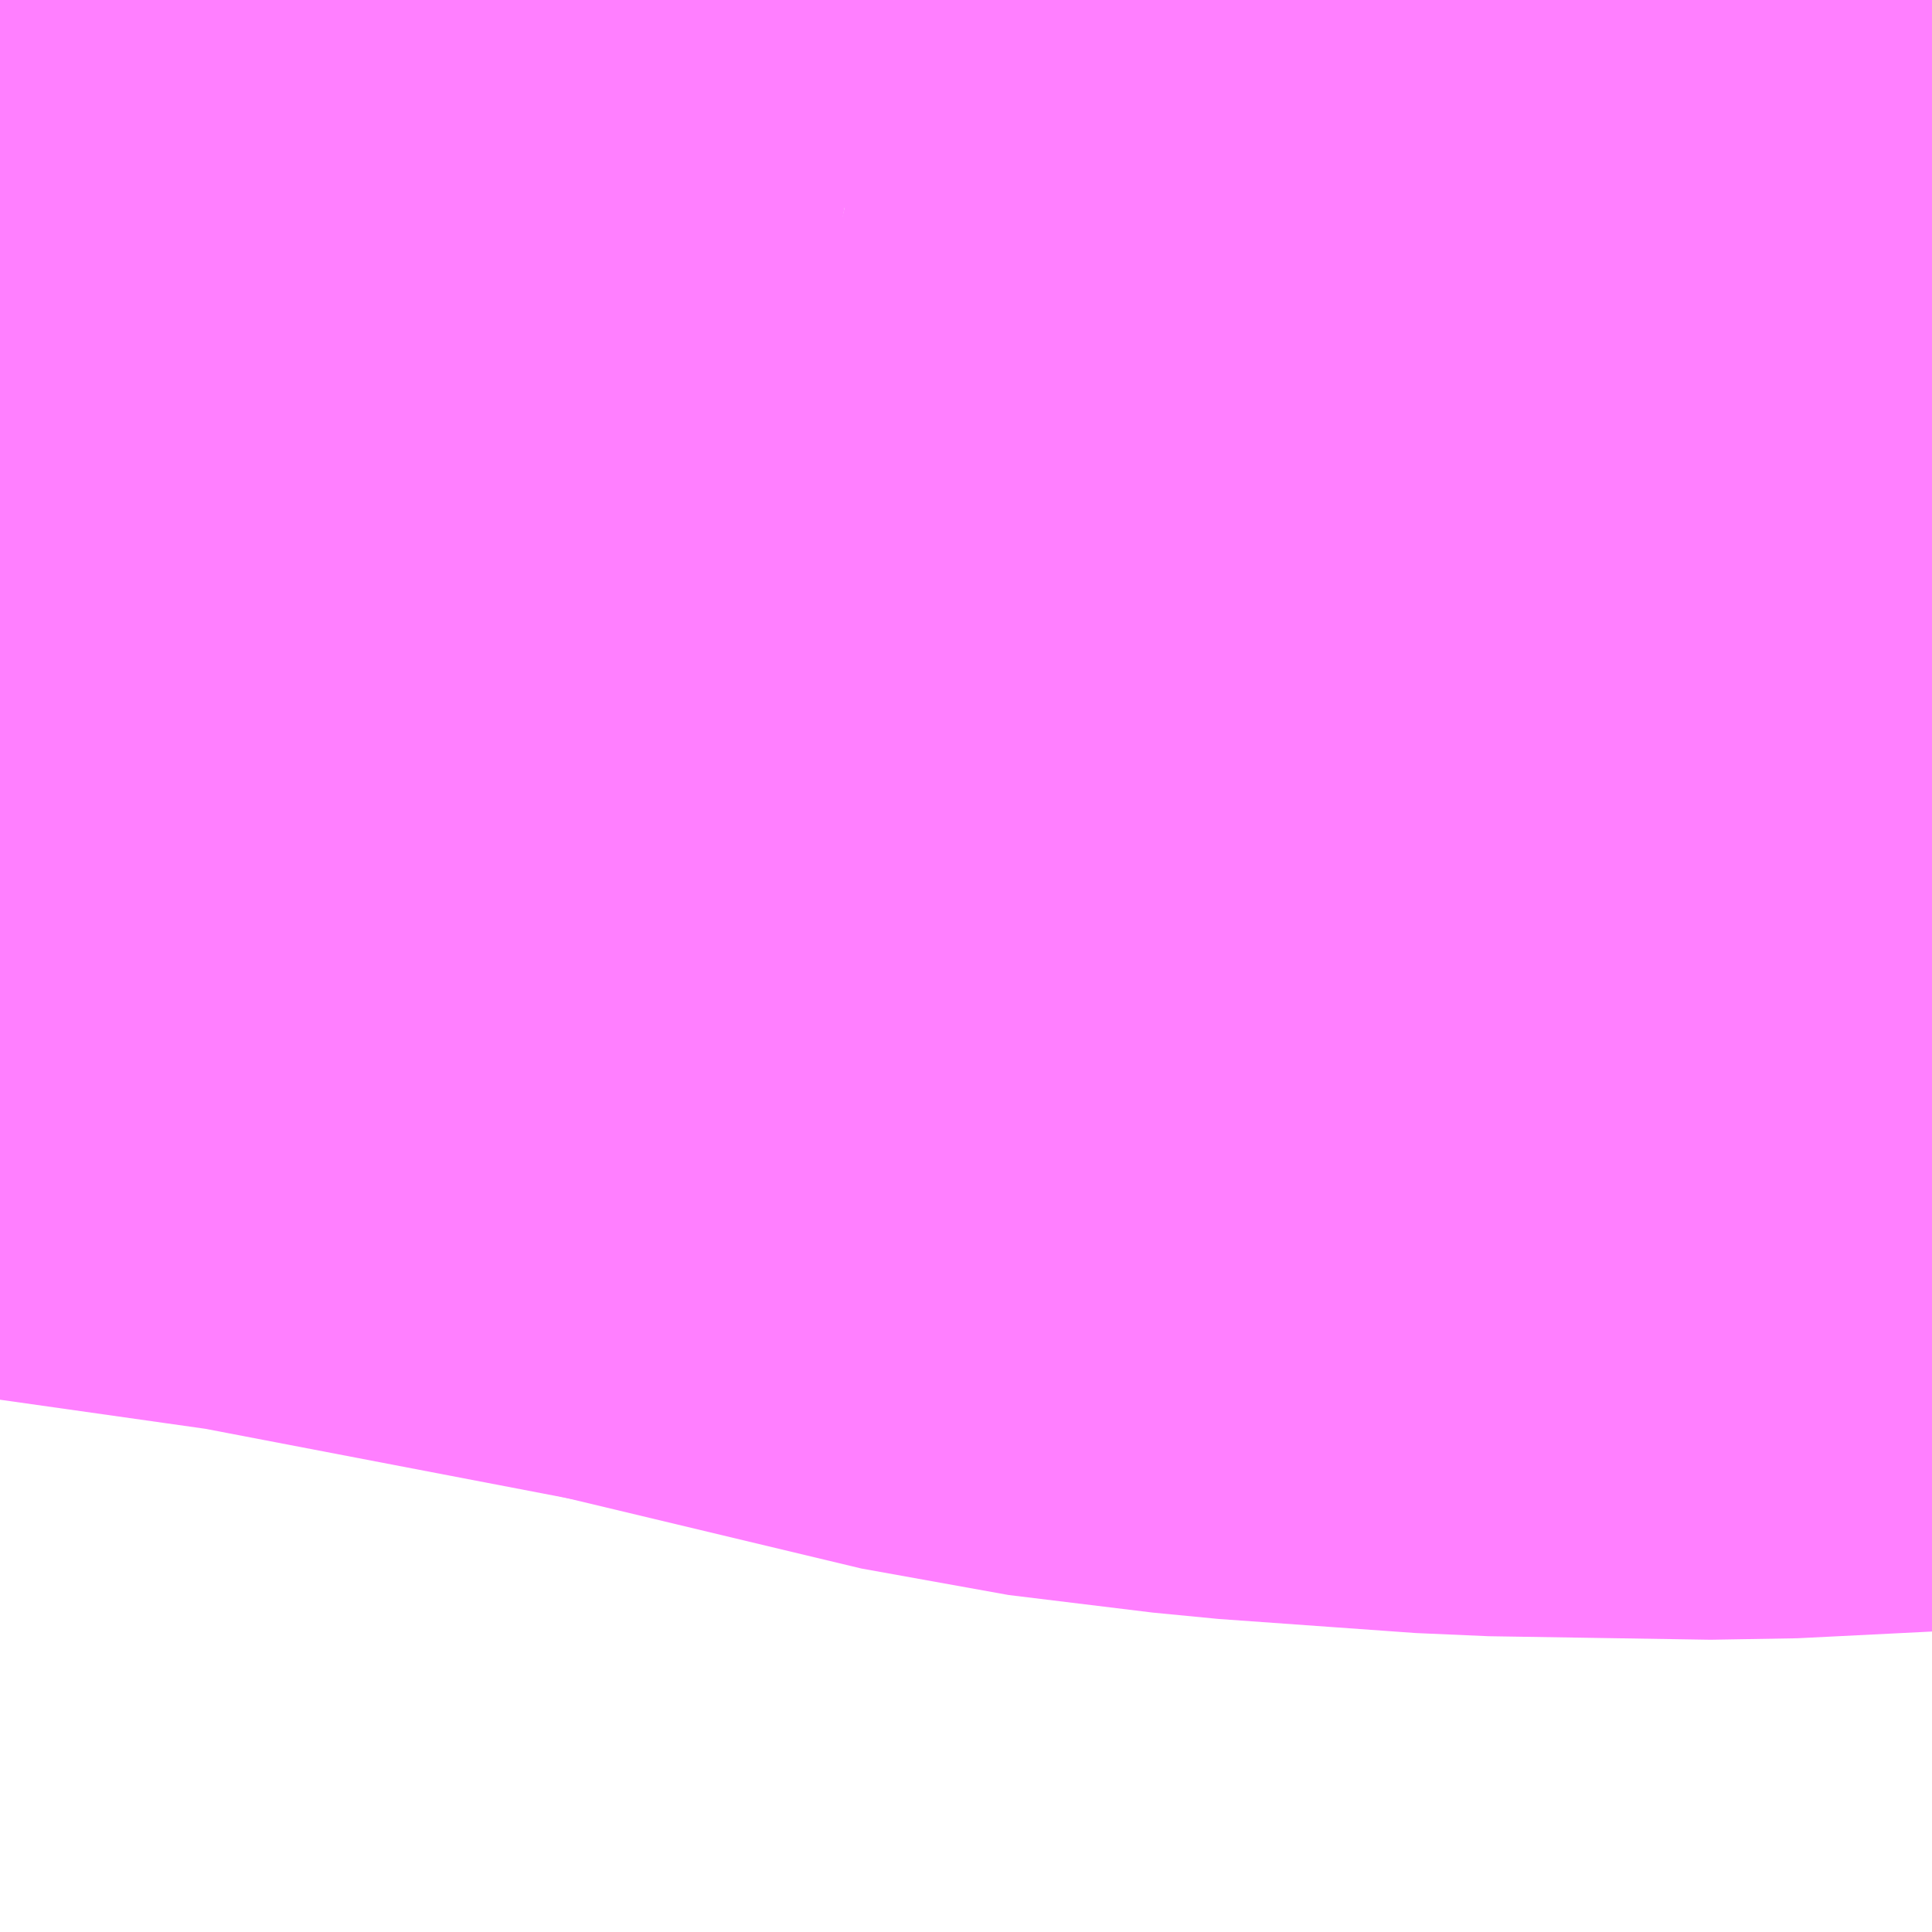 <?xml version="1.0" encoding="UTF-8"?>
<svg  xmlns="http://www.w3.org/2000/svg" xmlns:xlink="http://www.w3.org/1999/xlink" xmlns:go="http://purl.org/svgmap/profile" property="N07_001,N07_002,N07_003,N07_004,N07_005,N07_006,N07_007" viewBox="14107.544 -3923.218 0.549 0.549" go:dataArea="14107.5439453125 -3923.2177734375 0.54931640625 0.54931640625" >
<globalCoordinateSystem srsName="http://purl.org/crs/84" transform="matrix(100.0,0.0,0.0,-100.0,0.0,0.0)" />
<defs>
 <g id="p0" >
  <circle cx="0.0" cy="0.0" r="3" stroke="green" stroke-width="0.75" vector-effect="non-scaling-stroke" />
 </g>
</defs>
<g fill="none" fill-rule="evenodd" stroke="#FF00FF" stroke-width="0.75" opacity="0.5" vector-effect="non-scaling-stroke" stroke-linejoin="bevel" >
<path content="1,JRバス東北（株）,うみねこ号,1.0,1.0,1.0," xlink:title="1" d="M14108.093,-3923.088L14108.088,-3923.099L14108.076,-3923.129L14108.069,-3923.147L14108.062,-3923.165L14108.05,-3923.199L14108.044,-3923.218"/>
<path content="1,JRバス東北（株）,けんじライナー号,1.0,1.0,1.0," xlink:title="1" d="M14108.093,-3923.088L14108.088,-3923.099L14108.076,-3923.129L14108.069,-3923.147L14108.062,-3923.165L14108.05,-3923.199L14108.044,-3923.218"/>
<path content="1,JRバス東北（株）,アーバン号,3.2,4.0,4.0," xlink:title="1" d="M14108.093,-3923.088L14108.088,-3923.099L14108.076,-3923.129L14108.069,-3923.147L14108.062,-3923.165L14108.05,-3923.199L14108.044,-3923.218"/>
<path content="1,JRバス東北（株）,キャッスル号,3.0,3.0,3.0," xlink:title="1" d="M14108.093,-3923.088L14108.088,-3923.099L14108.076,-3923.129L14108.069,-3923.147L14108.062,-3923.165L14108.05,-3923.199L14108.044,-3923.218"/>
<path content="1,JRバス東北（株）,グリーンライナー号,2.0,2.0,2.0," xlink:title="1" d="M14108.093,-3923.088L14108.088,-3923.099L14108.076,-3923.129L14108.069,-3923.147L14108.062,-3923.165L14108.05,-3923.199L14108.044,-3923.218"/>
<path content="1,JRバス東北（株）,ドリーム盛岡・らくちん号,2.2,3.0,3.0," xlink:title="1" d="M14108.093,-3923.088L14108.088,-3923.099L14108.076,-3923.129L14108.069,-3923.147L14108.062,-3923.165L14108.05,-3923.199L14108.044,-3923.218"/>
<path content="1,JRバス東北（株）,ドリーム秋田・横浜号,1.0,1.0,1.0," xlink:title="1" d="M14108.044,-3923.218L14108.05,-3923.199L14108.062,-3923.165L14108.069,-3923.147L14108.076,-3923.129L14108.088,-3923.099L14108.093,-3923.088"/>
<path content="1,JRバス東北（株）,ブルーシティ号,1.5,1.5,1.5," xlink:title="1" d="M14108.093,-3923.088L14108.088,-3923.099L14108.076,-3923.129L14108.069,-3923.147L14108.062,-3923.165L14108.05,-3923.199L14108.044,-3923.218"/>
<path content="1,JRバス東北（株）,ラ・フォーレ号,1.0,1.0,1.0," xlink:title="1" d="M14108.093,-3923.088L14108.088,-3923.099L14108.076,-3923.129L14108.069,-3923.147L14108.062,-3923.165L14108.05,-3923.199L14108.044,-3923.218"/>
<path content="1,JRバス東北（株）,仙台～大館線,1.0,1.0,1.0," xlink:title="1" d="M14108.093,-3923.088L14108.088,-3923.099L14108.076,-3923.129L14108.069,-3923.147L14108.062,-3923.165L14108.05,-3923.199L14108.044,-3923.218"/>
<path content="1,JRバス東北（株）,仙秋号,2.0,2.0,2.0," xlink:title="1" d="M14108.093,-3923.088L14108.088,-3923.099L14108.076,-3923.129L14108.069,-3923.147L14108.062,-3923.165L14108.05,-3923.199L14108.044,-3923.218"/>
<path content="1,JRバス関東（株）,ドリーム盛岡号,2.2,3.0,3.0," xlink:title="1" d="M14108.093,-3923.088L14108.088,-3923.099L14108.076,-3923.129L14108.069,-3923.147L14108.062,-3923.165L14108.05,-3923.199L14108.044,-3923.218"/>
<path content="1,京浜急行バス（株）,ノクターン号,3.4,4.0,4.0," xlink:title="1" d="M14108.093,-3923.088L14108.088,-3923.099L14108.076,-3923.129L14108.069,-3923.147L14108.062,-3923.165L14108.05,-3923.199L14108.044,-3923.218"/>
<path content="1,京浜急行バス（株）,ビーム号,1.0,1.0,1.0," xlink:title="1" d="M14108.044,-3923.218L14108.05,-3923.199L14108.062,-3923.165L14108.069,-3923.147L14108.076,-3923.129L14108.088,-3923.099L14108.093,-3923.088"/>
<path content="1,十和田観光電鉄（株）,うみねこ号,4.0,4.0,4.0," xlink:title="1" d="M14108.044,-3923.218L14108.05,-3923.199L14108.062,-3923.165L14108.069,-3923.147L14108.076,-3923.129L14108.088,-3923.099L14108.093,-3923.088"/>
<path content="1,十和田観光電鉄（株）,シリウス号,1.0,1.0,1.0," xlink:title="1" d="M14108.044,-3923.218L14108.05,-3923.199L14108.062,-3923.165L14108.069,-3923.147L14108.076,-3923.129L14108.088,-3923.099L14108.093,-3923.088"/>
<path content="1,十和田観光電鉄（株）,ブルーシティー号,6.0,6.0,6.0," xlink:title="1" d="M14108.044,-3923.218L14108.05,-3923.199L14108.062,-3923.165L14108.069,-3923.147L14108.076,-3923.129L14108.088,-3923.099L14108.093,-3923.088"/>
<path content="1,南部バス（株）,うみねこ号　仙台→八戸,4.0,4.0,4.0," xlink:title="1" d="M14108.093,-3923.088L14108.088,-3923.099L14108.076,-3923.129L14108.069,-3923.147L14108.062,-3923.165L14108.05,-3923.199L14108.044,-3923.218"/>
<path content="1,南部バス（株）,うみねこ号　八戸→仙台,4.0,4.0,4.0," xlink:title="1" d="M14108.044,-3923.218L14108.05,-3923.199L14108.062,-3923.165L14108.069,-3923.147L14108.076,-3923.129L14108.088,-3923.099L14108.093,-3923.088"/>
<path content="1,国際興業（株）,シリウス号,1.0,1.0,1.0," xlink:title="1" d="M14108.093,-3923.088L14108.088,-3923.099L14108.076,-3923.129L14108.069,-3923.147L14108.062,-3923.165L14108.05,-3923.199L14108.044,-3923.218"/>
<path content="1,国際興業（株）,ジュピター号,1.0,1.0,1.0," xlink:title="1" d="M14108.093,-3923.088L14108.088,-3923.099L14108.076,-3923.129L14108.069,-3923.147L14108.062,-3923.165L14108.05,-3923.199L14108.044,-3923.218"/>
<path content="1,国際興業（株）,ドリーム盛岡（らくちん）号,2.2,3.0,3.0," xlink:title="1" d="M14108.093,-3923.088L14108.088,-3923.099L14108.076,-3923.129L14108.069,-3923.147L14108.062,-3923.165L14108.05,-3923.199L14108.044,-3923.218"/>
<path content="1,国際興業（株）,遠野・釜石号,1.0,1.0,1.0," xlink:title="1" d="M14108.093,-3923.088L14108.088,-3923.099L14108.076,-3923.129L14108.069,-3923.147L14108.062,-3923.165L14108.05,-3923.199L14108.044,-3923.218"/>
<path content="1,宮城交通（株）,うみねこ,1.0,1.0,1.0," xlink:title="1" d="M14108.093,-3923.088L14108.088,-3923.099L14108.076,-3923.129L14108.069,-3923.147L14108.062,-3923.165L14108.05,-3923.199L14108.044,-3923.218"/>
<path content="1,宮城交通（株）,アーバン,3.2,4.0,4.0," xlink:title="1" d="M14108.093,-3923.088L14108.088,-3923.099L14108.076,-3923.129L14108.069,-3923.147L14108.062,-3923.165L14108.05,-3923.199L14108.044,-3923.218"/>
<path content="1,宮城交通（株）,キャッスル,3.0,3.0,3.0," xlink:title="1" d="M14108.093,-3923.088L14108.088,-3923.099L14108.076,-3923.129L14108.069,-3923.147L14108.062,-3923.165L14108.05,-3923.199L14108.044,-3923.218"/>
<path content="1,宮城交通（株）,ブルーシティ,1.5,1.5,1.5," xlink:title="1" d="M14108.093,-3923.088L14108.088,-3923.099L14108.076,-3923.129L14108.069,-3923.147L14108.062,-3923.165L14108.05,-3923.199L14108.044,-3923.218"/>
<path content="1,宮城交通（株）,仙台～釜石線,1.0,1.0,1.0," xlink:title="1" d="M14108.093,-3923.088L14108.088,-3923.099L14108.076,-3923.129L14108.069,-3923.147L14108.062,-3923.165L14108.05,-3923.199L14108.044,-3923.218"/>
<path content="1,宮城交通（株）,仙秋,4.0,4.0,4.0," xlink:title="1" d="M14108.093,-3923.088L14108.088,-3923.099L14108.076,-3923.129L14108.069,-3923.147L14108.062,-3923.165L14108.05,-3923.199L14108.044,-3923.218"/>
<path content="1,小田急シティバス（株）,フローラ号,1.0,1.0,1.0," xlink:title="1" d="M14108.093,-3923.088L14108.088,-3923.099L14108.076,-3923.129L14108.069,-3923.147L14108.062,-3923.165L14108.05,-3923.199L14108.044,-3923.218"/>
<path content="1,小田急バス（株）,フローラ号,1.0,1.0,1.0," xlink:title="1" d="M14108.093,-3923.088L14108.088,-3923.099L14108.076,-3923.129L14108.069,-3923.147L14108.062,-3923.165L14108.05,-3923.199L14108.044,-3923.218"/>
<path content="1,岩手県交通（株）,けんじライナー,2.0,2.0,2.0," xlink:title="1" d="M14108.093,-3923.088L14108.088,-3923.099L14108.076,-3923.129L14108.069,-3923.147L14108.062,-3923.165L14108.05,-3923.199L14108.044,-3923.218"/>
<path content="1,岩手県交通（株）,アーバン号,3.2,4.0,4.0," xlink:title="1" d="M14108.093,-3923.088L14108.088,-3923.099L14108.076,-3923.129L14108.069,-3923.147L14108.062,-3923.165L14108.05,-3923.199L14108.044,-3923.218"/>
<path content="1,岩手県交通（株）,ドリーム盛岡（らくちん）号,2.3,3.0,3.0," xlink:title="1" d="M14108.093,-3923.088L14108.088,-3923.099L14108.076,-3923.129L14108.069,-3923.147L14108.062,-3923.165L14108.05,-3923.199L14108.044,-3923.218"/>
<path content="1,岩手県交通（株）,千厩盛岡線,2.0,2.0,2.0," xlink:title="1" d="M14108.093,-3923.088L14108.088,-3923.099L14108.076,-3923.129L14108.069,-3923.147L14108.062,-3923.165L14108.05,-3923.199L14108.044,-3923.218"/>
<path content="1,岩手県交通（株）,盛岡・平泉線,0.6,0.6,0.6," xlink:title="1" d="M14108.093,-3923.088L14108.088,-3923.099L14108.076,-3923.129L14108.069,-3923.147L14108.062,-3923.165L14108.05,-3923.199L14108.044,-3923.218"/>
<path content="1,岩手県交通（株）,盛岡・横浜線,1.0,1.0,1.0," xlink:title="1" d="M14108.093,-3923.088L14108.088,-3923.099L14108.076,-3923.129L14108.069,-3923.147L14108.062,-3923.165L14108.05,-3923.199L14108.044,-3923.218"/>
<path content="1,岩手県交通（株）,遠野・釜石号,1.0,1.0,1.0," xlink:title="1" d="M14108.093,-3923.088L14108.088,-3923.099L14108.076,-3923.129L14108.069,-3923.147L14108.062,-3923.165L14108.05,-3923.199L14108.044,-3923.218"/>
<path content="1,岩手県交通（株）,釜石・仙台線,1.0,1.0,1.0," xlink:title="1" d="M14108.044,-3923.218L14108.05,-3923.199L14108.062,-3923.165L14108.069,-3923.147L14108.076,-3923.129L14108.088,-3923.099L14108.093,-3923.088"/>
<path content="1,岩手県北自動車（株）,BEAM-1　宮古・盛岡南⇔浜松町・品川,1.0,1.0,1.0," xlink:title="1" d="M14108.093,-3923.088L14108.088,-3923.099L14108.076,-3923.129L14108.069,-3923.147L14108.062,-3923.165L14108.05,-3923.199L14108.044,-3923.218"/>
<path content="1,岩手県北自動車（株）,アーバン号　盛岡⇔仙台,3.2,4.0,4.0," xlink:title="1" d="M14108.093,-3923.088L14108.088,-3923.099L14108.076,-3923.129L14108.069,-3923.147L14108.062,-3923.165L14108.05,-3923.199L14108.044,-3923.218"/>
<path content="1,弘南バス（株）,アップル号,1.0,1.0,1.0," xlink:title="1" d="M14108.044,-3923.218L14108.05,-3923.199L14108.062,-3923.165L14108.069,-3923.147L14108.076,-3923.129L14108.088,-3923.099L14108.093,-3923.088"/>
<path content="1,弘南バス（株）,キャッスル号,6.0,6.0,6.0," xlink:title="1" d="M14108.044,-3923.218L14108.05,-3923.199L14108.062,-3923.165L14108.069,-3923.147L14108.076,-3923.129L14108.088,-3923.099L14108.093,-3923.088"/>
<path content="1,弘南バス（株）,スカイ号,1.0,1.0,1.0," xlink:title="1" d="M14108.044,-3923.218L14108.05,-3923.199L14108.062,-3923.165L14108.069,-3923.147L14108.076,-3923.129L14108.088,-3923.099L14108.093,-3923.088"/>
<path content="1,弘南バス（株）,ノクターン号,1.0,1.0,1.0," xlink:title="1" d="M14108.044,-3923.218L14108.05,-3923.199L14108.062,-3923.165L14108.069,-3923.147L14108.076,-3923.129L14108.088,-3923.099L14108.093,-3923.088"/>
<path content="1,弘南バス（株）,パンダ号,3.0,3.0,3.0," xlink:title="1" d="M14108.044,-3923.218L14108.05,-3923.199L14108.062,-3923.165L14108.069,-3923.147L14108.076,-3923.129L14108.088,-3923.099L14108.093,-3923.088"/>
<path content="1,弘南バス（株）,ブルーシティー号,4.0,4.0,4.0," xlink:title="1" d="M14108.044,-3923.218L14108.05,-3923.199L14108.062,-3923.165L14108.069,-3923.147L14108.076,-3923.129L14108.088,-3923.099L14108.093,-3923.088"/>
<path content="1,弘南バス（株）,津軽号,1.0,1.0,1.0," xlink:title="1" d="M14108.093,-3923.088L14108.088,-3923.099L14108.076,-3923.129L14108.069,-3923.147L14108.062,-3923.165L14108.05,-3923.199L14108.044,-3923.218"/>
<path content="1,東日本急行（株）,仙台～盛岡線,16.0,20.0,20.0," xlink:title="1" d="M14108.044,-3923.218L14108.05,-3923.199L14108.062,-3923.165L14108.069,-3923.147L14108.076,-3923.129L14108.088,-3923.099L14108.093,-3923.088"/>
<path content="1,江ノ電バス藤沢,レイク＆ポート号,1.0,1.0,1.0," xlink:title="1" d="M14108.093,-3923.088L14108.088,-3923.099L14108.076,-3923.129L14108.069,-3923.147L14108.062,-3923.165L14108.05,-3923.199L14108.044,-3923.218"/>
<path content="1,秋北バス（株）,ジュピター号,1.0,1.0,1.0," xlink:title="1" d="M14108.093,-3923.088L14108.088,-3923.099L14108.076,-3923.129L14108.069,-3923.147L14108.062,-3923.165L14108.05,-3923.199L14108.044,-3923.218"/>
<path content="1,秋北バス（株）,二ツ井・能代～仙台線,1.0,1.0,1.0," xlink:title="1" d="M14108.093,-3923.088L14108.088,-3923.099L14108.076,-3923.129L14108.069,-3923.147L14108.062,-3923.165L14108.05,-3923.199L14108.044,-3923.218"/>
<path content="1,秋北バス（株）,大館・鹿角～仙台線,3.0,3.0,3.0," xlink:title="1" d="M14108.093,-3923.088L14108.088,-3923.099L14108.076,-3923.129L14108.069,-3923.147L14108.062,-3923.165L14108.05,-3923.199L14108.044,-3923.218"/>
<path content="1,秋田中央交通（株）,フローラ号,1.0,1.0,1.0," xlink:title="1" d="M14108.044,-3923.218L14108.05,-3923.199L14108.062,-3923.165L14108.069,-3923.147L14108.076,-3923.129L14108.088,-3923.099L14108.093,-3923.088"/>
<path content="1,秋田中央交通（株）,仙秋号,4.0,4.0,4.0," xlink:title="1" d="M14108.044,-3923.218L14108.05,-3923.199L14108.062,-3923.165L14108.069,-3923.147L14108.076,-3923.129L14108.088,-3923.099L14108.093,-3923.088"/>
<path content="1,羽後交通（株）,グリーンライナー号,4.0,4.0,4.0," xlink:title="1" d="M14108.093,-3923.088L14108.088,-3923.099L14108.076,-3923.129L14108.069,-3923.147L14108.062,-3923.165L14108.05,-3923.199L14108.044,-3923.218"/>
<path content="1,羽後交通（株）,レーク＆ポート号,1.0,1.0,1.0," xlink:title="1" d="M14108.044,-3923.218L14108.05,-3923.199L14108.062,-3923.165L14108.069,-3923.147L14108.076,-3923.129L14108.088,-3923.099L14108.093,-3923.088"/>
<path content="1,金ケ崎町,六原線,3.0,0.0,0.0," xlink:title="1" d="M14108.093,-3923.13L14108.076,-3923.129L14108.076,-3923.129L14108.076,-3923.129L14108.036,-3923.127L14107.973,-3923.128L14107.917,-3923.132L14107.876,-3923.137L14107.784,-3923.159"/>
<path content="1,金ケ崎町,六原線,3.0,0.0,0.0," xlink:title="1" d="M14107.784,-3923.159L14107.787,-3923.178L14107.796,-3923.211L14107.798,-3923.218M14107.544,-3923.199L14107.664,-3923.182L14107.784,-3923.159"/>
<path content="1,金ケ崎町,六原線,3.0,0.0,0.0," xlink:title="1" d="M14107.786,-3923.176L14107.784,-3923.159"/>
</g>
</svg>
